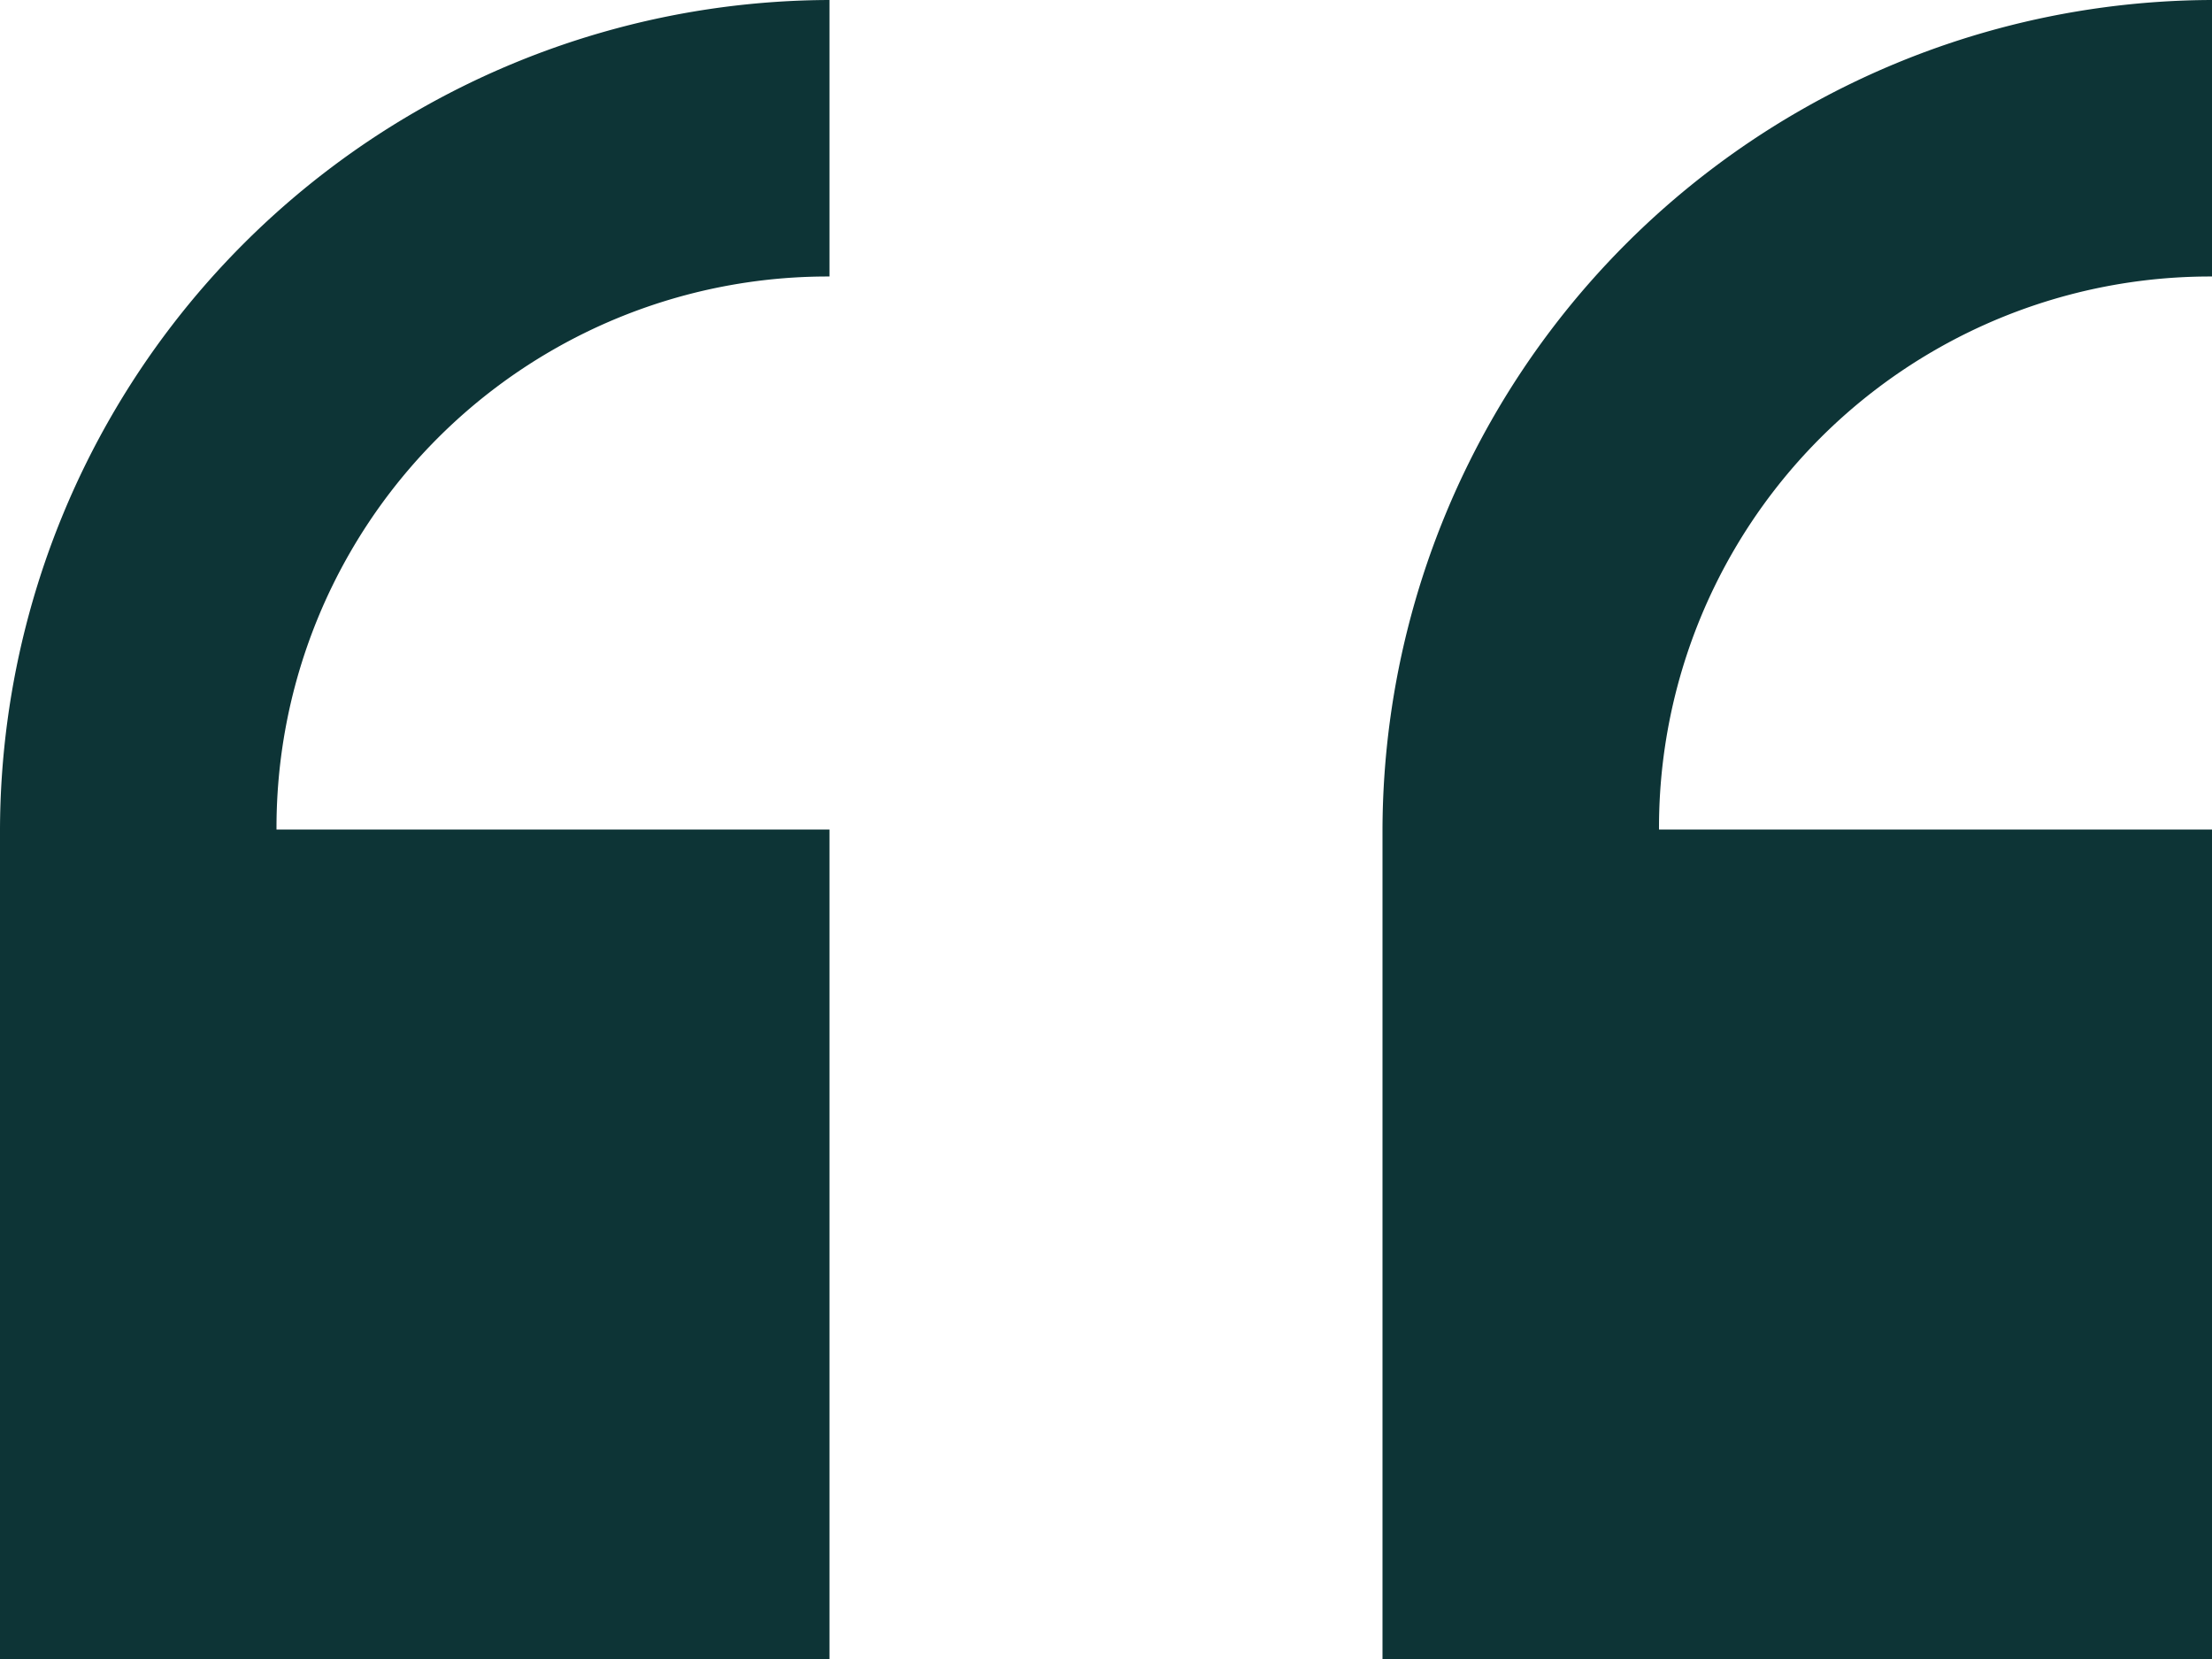 <svg xmlns="http://www.w3.org/2000/svg" width="20" height="15" viewBox="0 0 20 15">
  <path id="Icon_open-double-quote-serif-left" data-name="Icon open-double-quote-serif-left" d="M7.5,0A7.522,7.522,0,0,0,0,7.5V15H7.5V7.5h-5a4.983,4.983,0,0,1,5-5ZM20,0a7.522,7.522,0,0,0-7.5,7.5V15H20V7.5H15a4.983,4.983,0,0,1,5-5Z" fill="#0d3436"/>
</svg>
